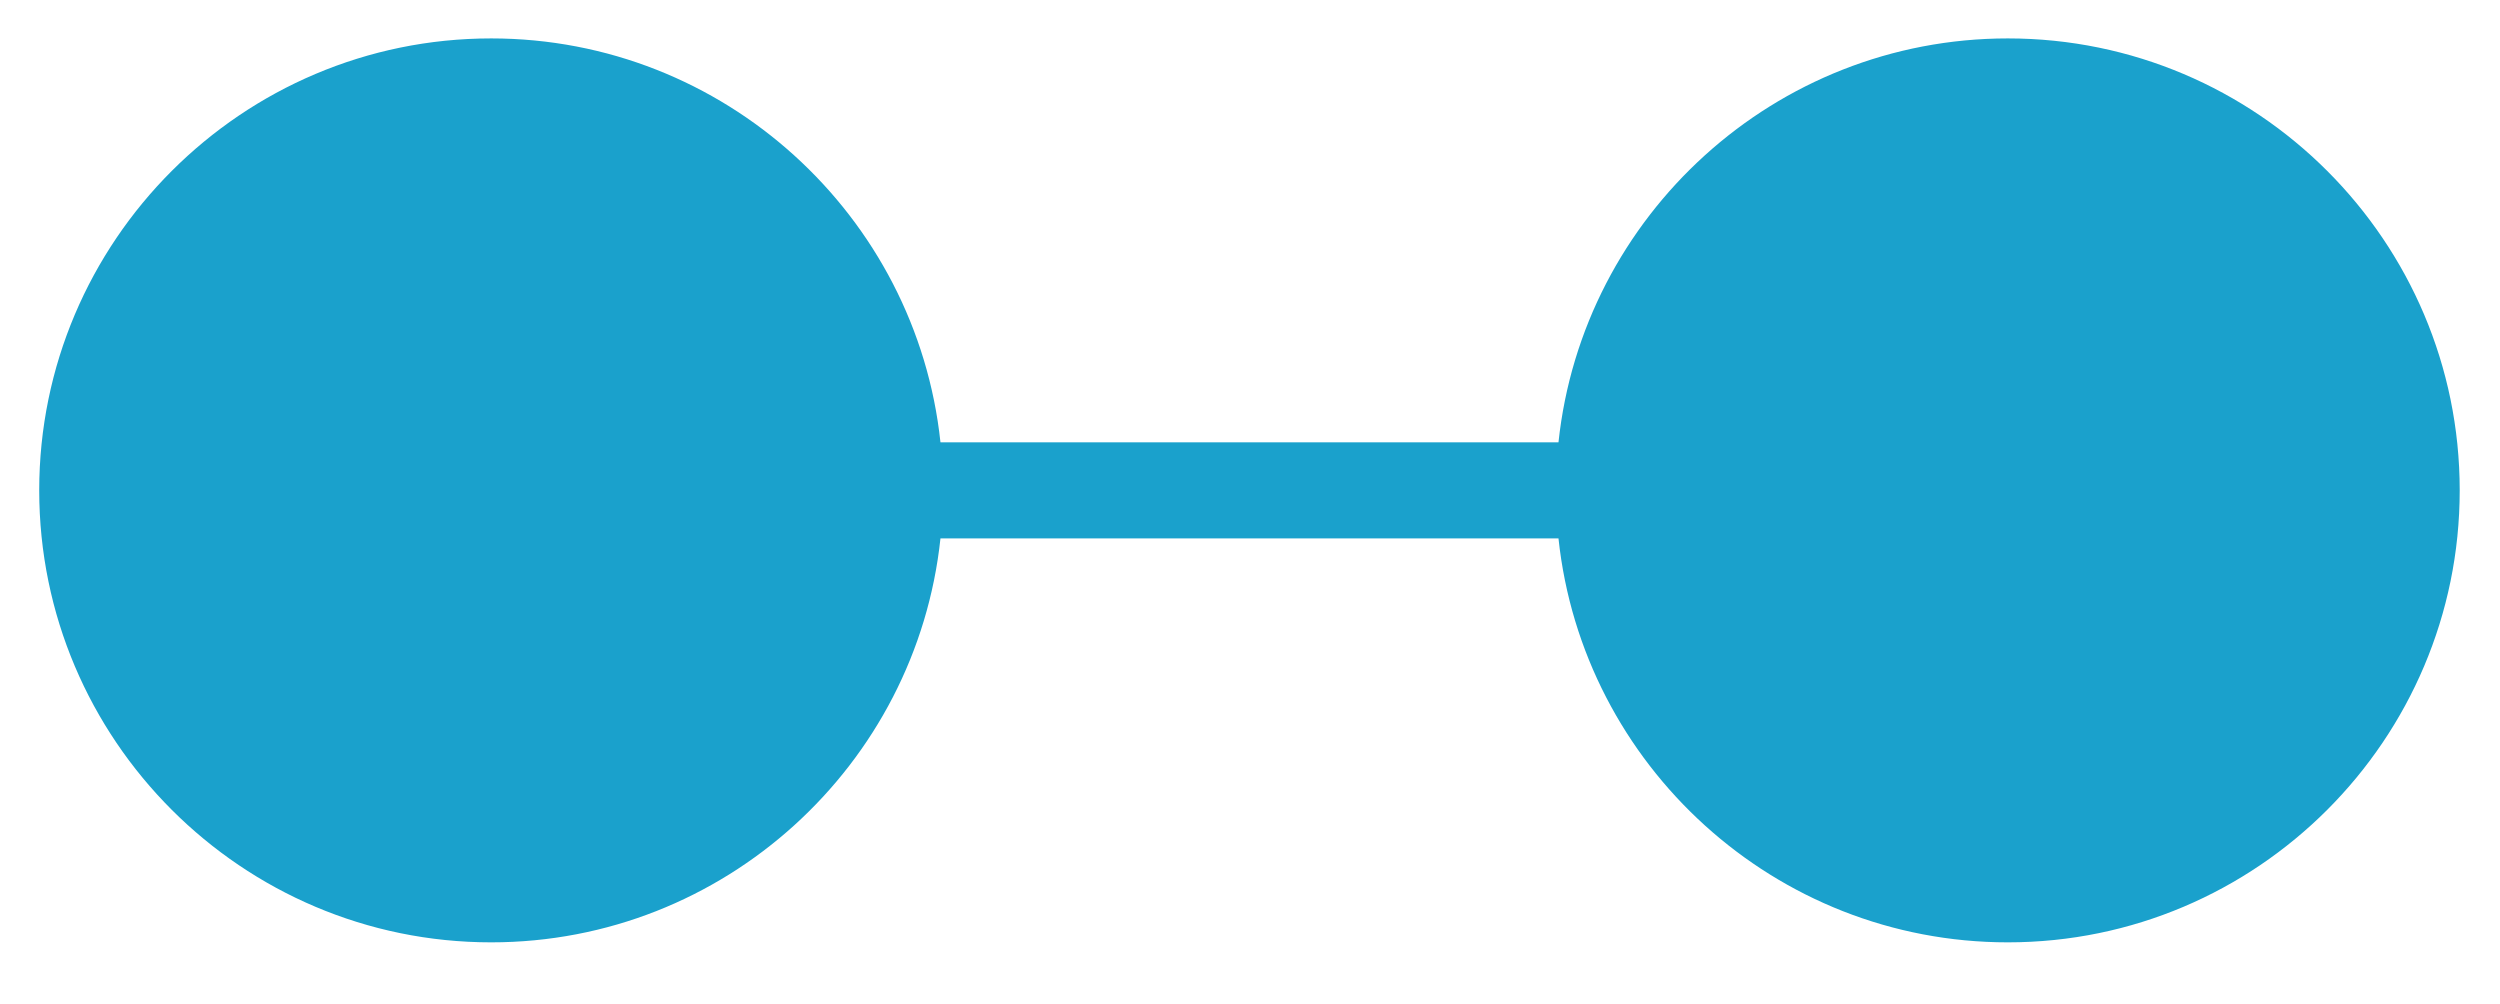 <?xml version="1.0" encoding="utf-8"?>
<!-- Generator: Adobe Illustrator 16.0.0, SVG Export Plug-In . SVG Version: 6.00 Build 0)  -->
<!DOCTYPE svg PUBLIC "-//W3C//DTD SVG 1.1//EN" "http://www.w3.org/Graphics/SVG/1.1/DTD/svg11.dtd">
<svg version="1.1" id="Calque_1" xmlns="http://www.w3.org/2000/svg" xmlns:xlink="http://www.w3.org/1999/xlink" x="0px" y="0px"
	 width="130.167px" height="52.25px" viewBox="0 0 130.167 52.25" enable-background="new 0 0 130.167 52.25" xml:space="preserve">
<path fill="#1AA1CC" d="M104.542,2c-12.129,0-22.146,9.229-23.397,21.031H48.967C47.715,11.228,37.705,2,25.574,2
	C12.599,2,2.042,12.558,2.042,25.531c0,12.977,10.558,23.534,23.532,23.534c12.131,0,22.141-9.229,23.393-21.034h32.178
	c1.253,11.807,11.269,21.034,23.397,21.034c12.977,0,23.527-10.558,23.527-23.534C128.07,12.557,117.519,2,104.542,2z"/>
</svg>
